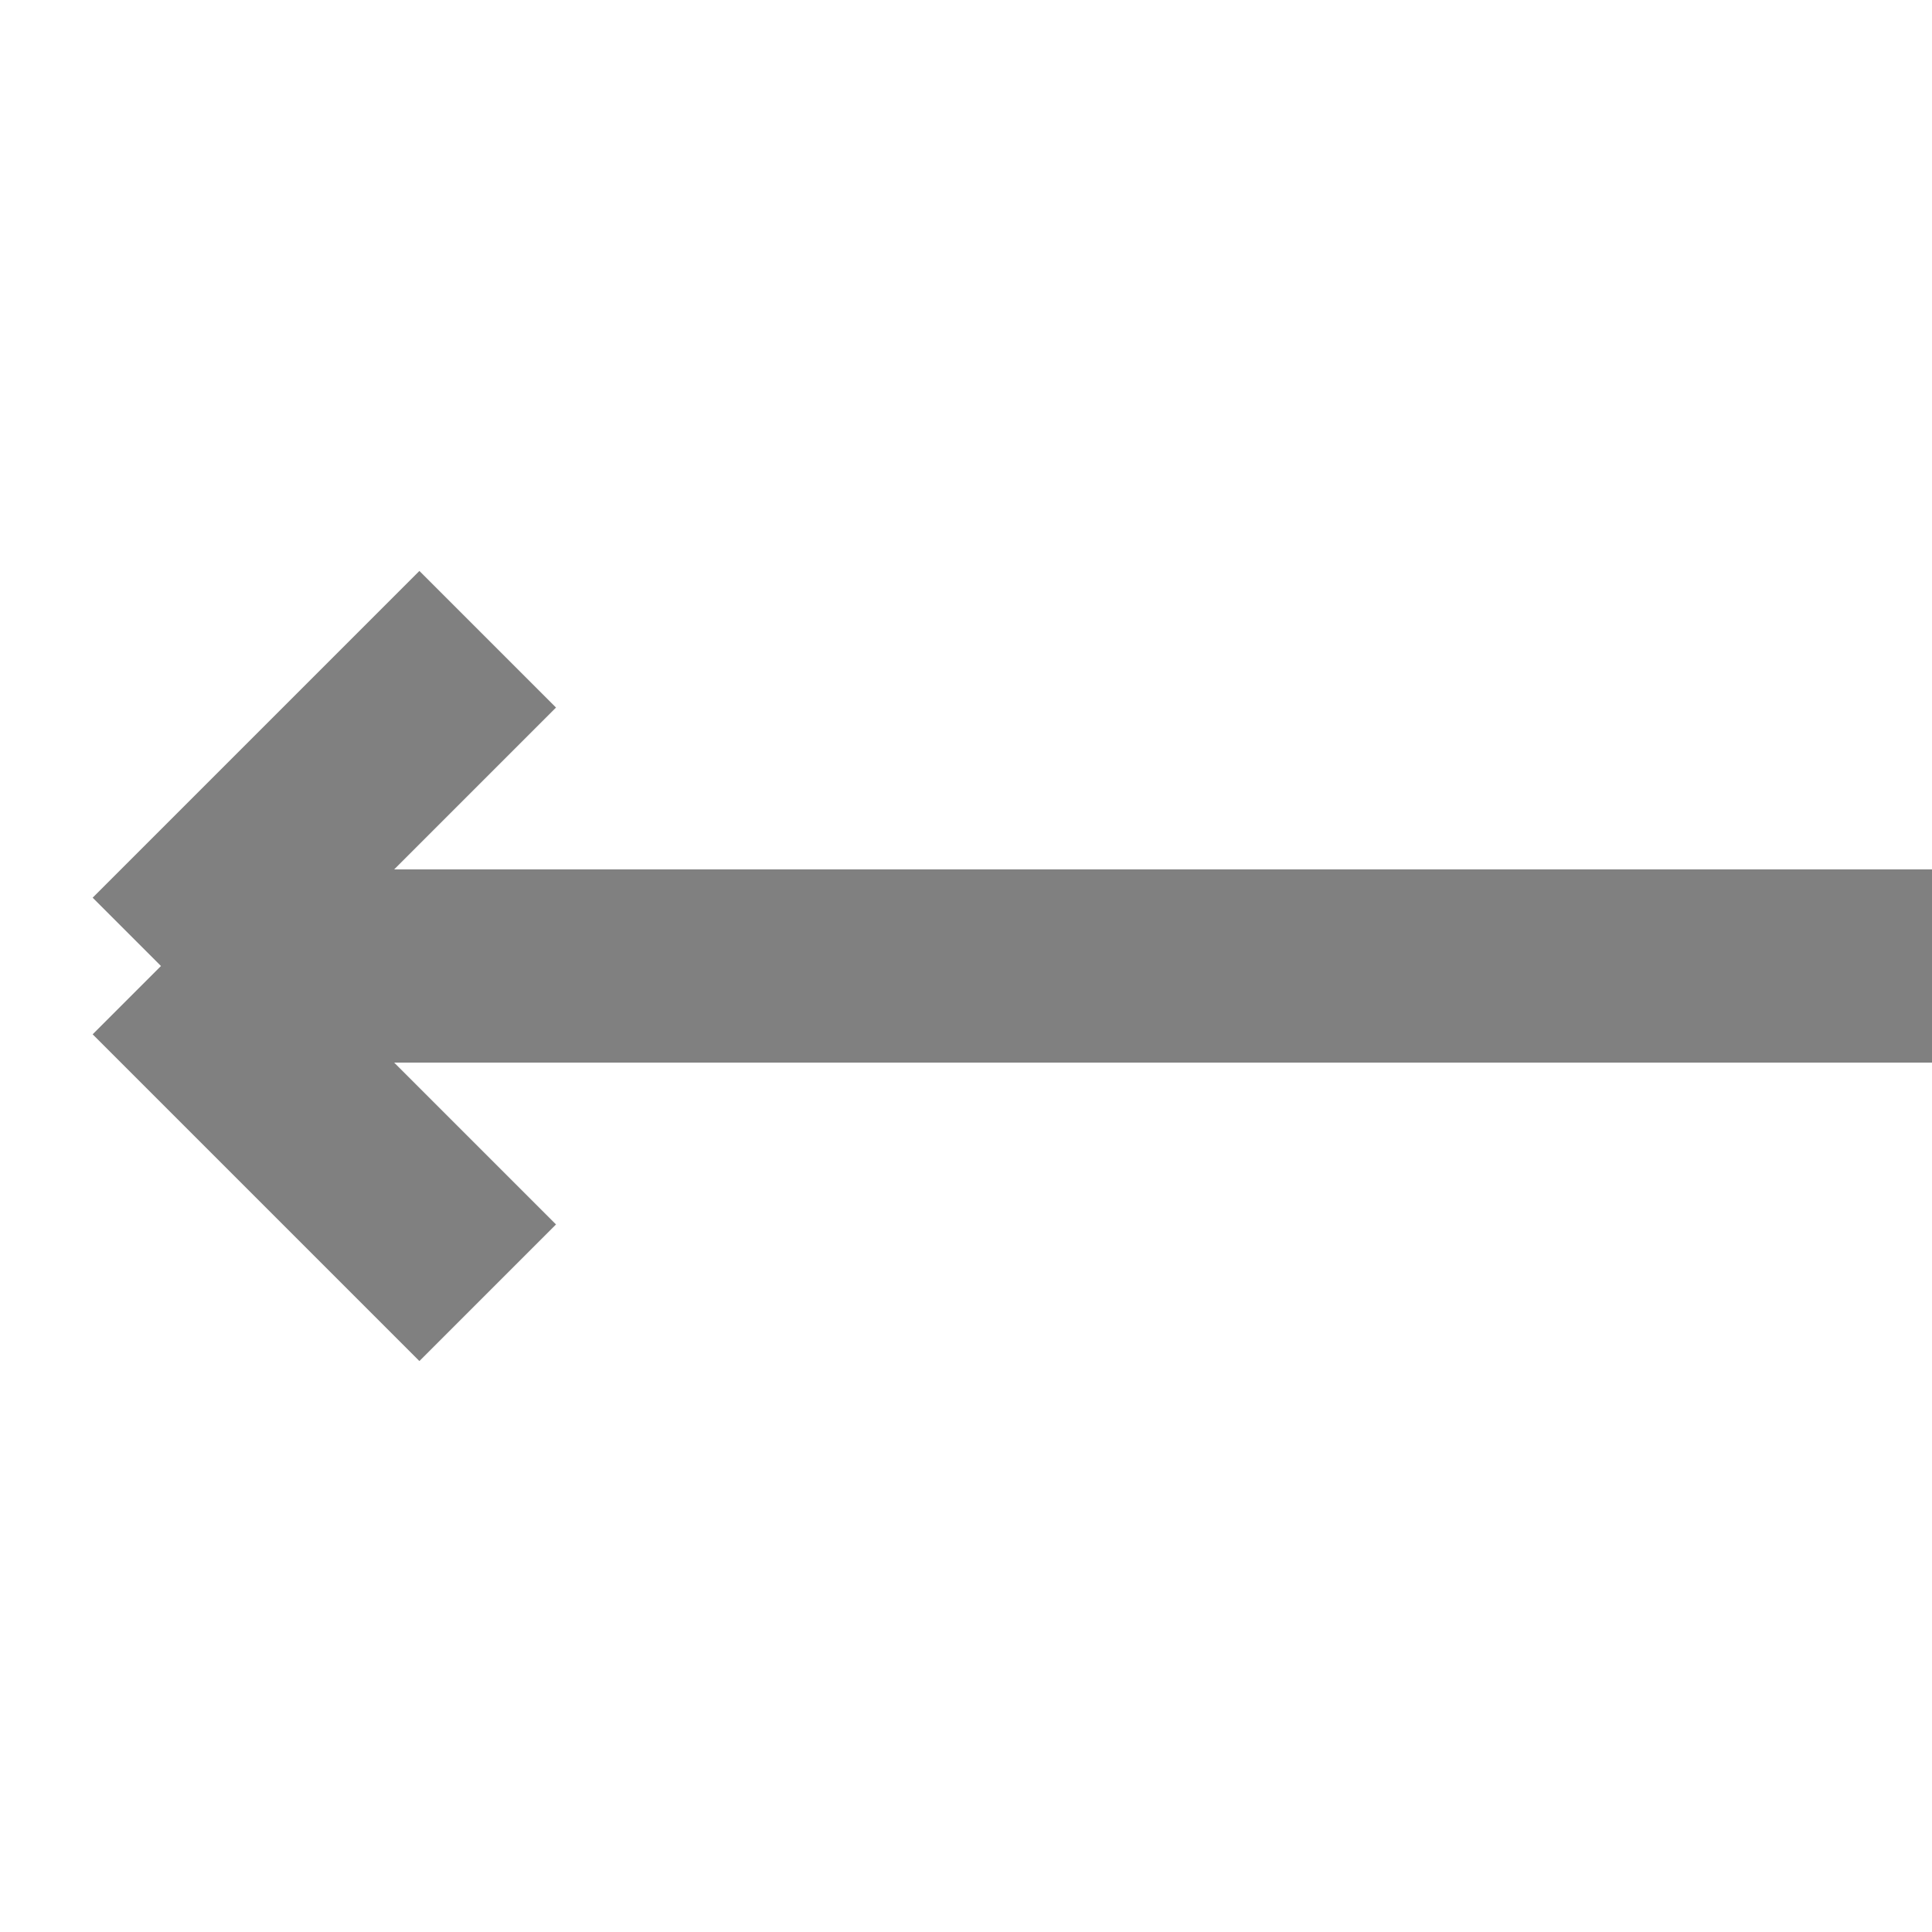 <svg width="16" height="16" viewBox="0 0 16 16" fill="none" xmlns="http://www.w3.org/2000/svg">
<path d="M4.039 5.294L1.333 8M1.333 8L4.039 10.706M1.333 8L16 8" stroke="#808080" stroke-width="1.6" stroke-miterlimit="10"/>
</svg>
